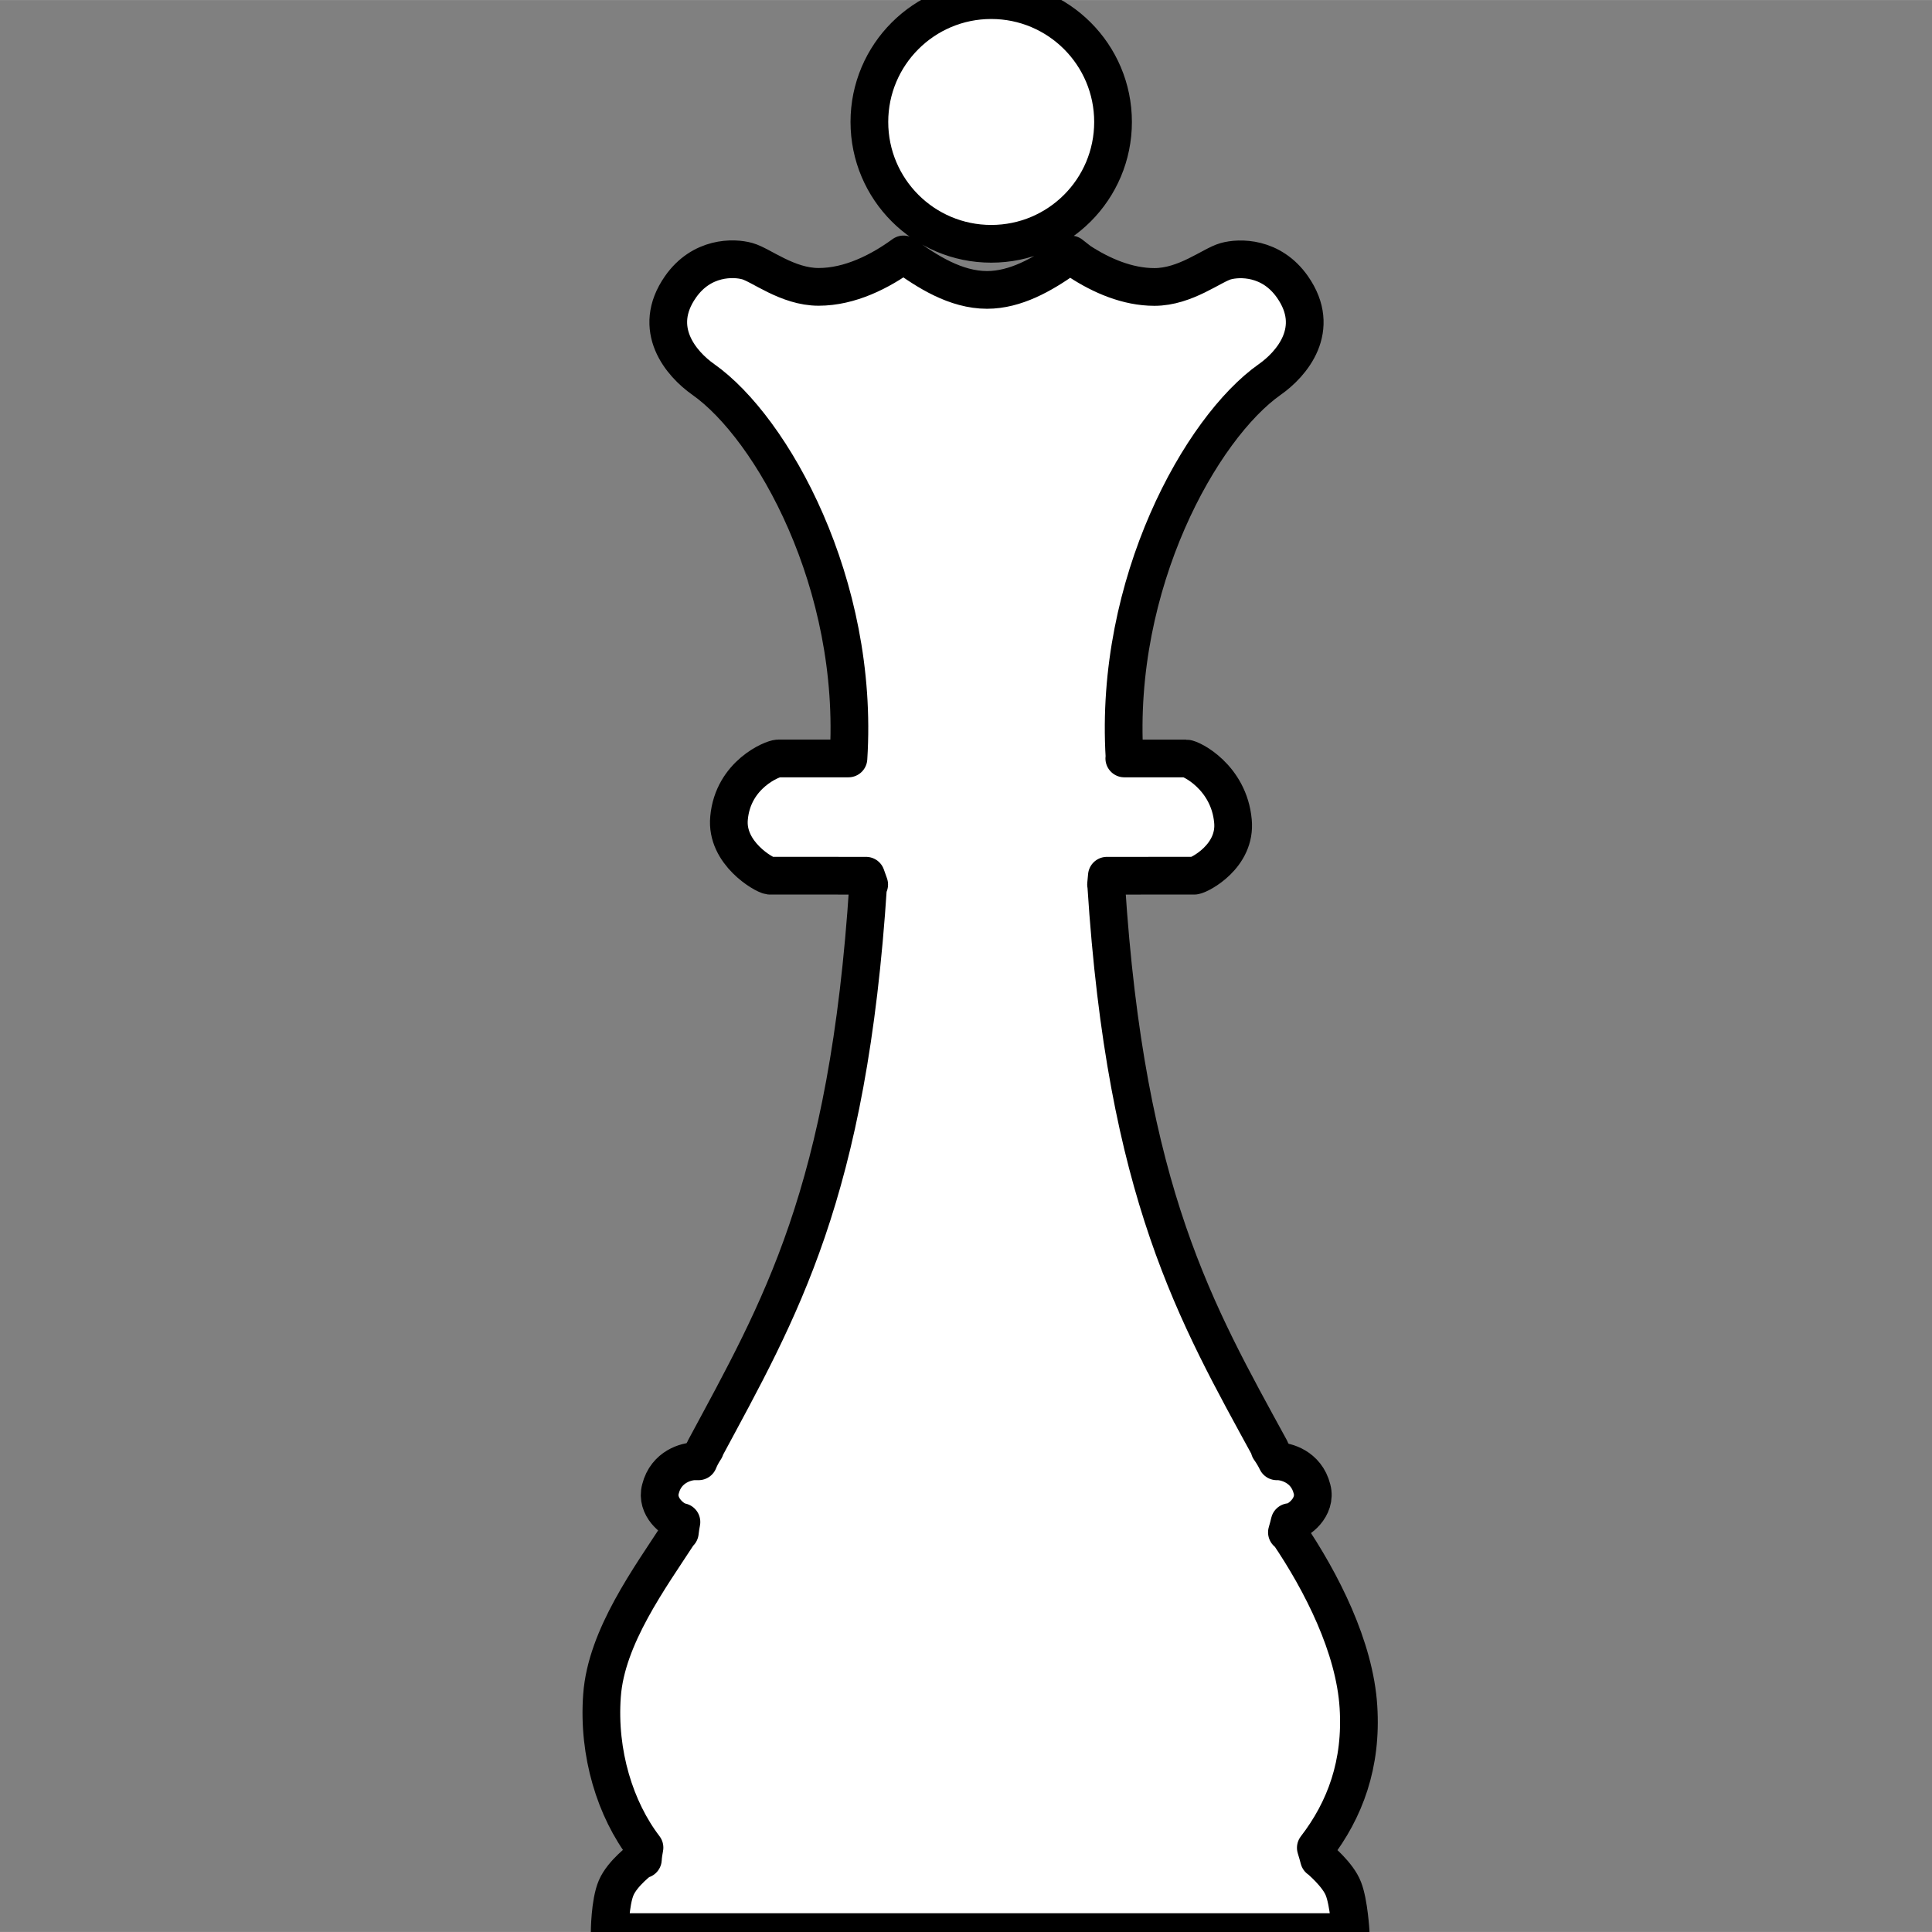 <?xml version="1.0" encoding="UTF-8" standalone="no"?>
<!-- Generator: Adobe Illustrator 16.0.0, SVG Export Plug-In . SVG Version: 6.00 Build 0)  -->

<svg
   xmlns:dc="http://purl.org/dc/elements/1.1/"
   xmlns:cc="http://creativecommons.org/ns#"
   xmlns:rdf="http://www.w3.org/1999/02/22-rdf-syntax-ns#"
   xmlns:svg="http://www.w3.org/2000/svg"
   xmlns="http://www.w3.org/2000/svg"
   xmlns:sodipodi="http://sodipodi.sourceforge.net/DTD/sodipodi-0.dtd"
   xmlns:inkscape="http://www.inkscape.org/namespaces/inkscape"
   version="1.1"
   id="Capa_1"
   x="0px"
   y="0px"
   width="256"
   height="256"
   viewBox="0 0 21.285 21.284"
   xml:space="preserve"
   sodipodi:docname="white-queen-resource.svg"
   inkscape:export-filename="/home/tgm/Downloads/peices/white/256/white-queen-256.png"
   inkscape:export-xdpi="47.998875"
   inkscape:export-ydpi="47.998875"
   inkscape:version="0.48.5 r10040"><rect x="0" y="0" width="21.285" height="21.284" fill="#808080" stroke="none"/><defs
     id="defs39" /><sodipodi:namedview
     pagecolor="#ffffff"
     bordercolor="#666666"
     borderopacity="1"
     objecttolerance="10"
     gridtolerance="10"
     guidetolerance="10"
     inkscape:pageopacity="0"
     inkscape:pageshadow="2"
     inkscape:window-width="1920"
     inkscape:window-height="1024"
     id="namedview37"
     showgrid="false"
     inkscape:zoom="0.4609375"
     inkscape:cx="-821.15255"
     inkscape:cy="256"
     inkscape:window-x="0"
     inkscape:window-y="31"
     inkscape:window-maximized="1"
     inkscape:current-layer="Capa_1" /><g
     id="g4"
     inkscape:export-filename="/media/storage/repos/sw7-we/augmented-chess/src/assets/pieces/white/256/white-queen-256.png"
     inkscape:export-xdpi="88.264534"
     inkscape:export-ydpi="88.264534"
     style="fill:#ffffff;stroke:#000000;stroke-opacity:1;stroke-width:0.831;stroke-miterlimit:4;stroke-dasharray:none;stroke-linejoin:round"
     transform="matrix(0.5,0,0,0.5,0.156,10e-4)"><path
       d="M 18.844,2.684 C 18.844,1.202 20.046,0 21.529,0 c 1.481,0 2.684,1.2 2.684,2.684 0,1.484 -1.201,2.685 -2.684,2.685 -1.484,0 -2.685,-1.202 -2.685,-2.685 z m 9.912,38.276 h -0.004 c -0.02,-0.077 -0.044,-0.161 -0.071,-0.248 0.646,-0.839 1.02,-1.849 0.939,-3.108 -0.083,-1.31 -0.806,-2.741 -1.555,-3.844 h -0.021 c 0.023,-0.074 0.042,-0.15 0.06,-0.225 h 0.013 c 0.171,-0.007 0.589,-0.327 0.48,-0.729 -0.125,-0.5 -0.585,-0.61 -0.749,-0.61 h -0.026 c -0.04,-0.084 -0.093,-0.175 -0.161,-0.271 h 0.015 C 26.049,28.944 24.499,26.317 24.062,19.487 h -0.003 l 0.018,-0.194 c 1.026,0 1.895,0 1.93,-10e-4 0.119,-0.015 0.922,-0.431 0.848,-1.203 -0.088,-0.967 -0.921,-1.38 -1.034,-1.38 -0.038,0 -0.613,0 -1.36,0 L 24.466,16.68 C 24.233,12.848 26.154,9.423 27.665,8.359 28.151,8.018 28.816,7.248 28.167,6.32 27.699,5.651 26.996,5.669 26.696,5.753 26.394,5.836 25.81,6.32 25.125,6.32 24.53,6.32 23.955,6.069 23.478,5.758 L 23.281,5.604 23.268,5.614 23.25,5.603 23.15,5.696 c -0.492,0.347 -1.084,0.689 -1.713,0.689 -0.69,0 -1.322,-0.404 -1.84,-0.782 -0.518,0.378 -1.182,0.715 -1.872,0.715 -0.685,0 -1.27,-0.484 -1.572,-0.567 -0.3,-0.084 -1.003,-0.102 -1.471,0.567 -0.649,0.928 0.017,1.698 0.501,2.039 1.516,1.067 3.445,4.506 3.2,8.352 -0.828,0 -1.506,0 -1.549,0 -0.114,0 -0.995,0.347 -1.082,1.312 -0.076,0.774 0.775,1.257 0.895,1.271 0.04,10e-4 1.03,10e-4 2.124,10e-4 l 0.069,0.194 h -0.022 c -0.439,6.829 -1.952,9.368 -3.601,12.438 h 0.008 c -0.066,0.099 -0.111,0.188 -0.145,0.271 h -0.09 c -0.165,0 -0.624,0.11 -0.749,0.61 -0.106,0.389 0.281,0.701 0.462,0.727 -0.014,0.072 -0.026,0.146 -0.035,0.229 h -0.01 c -0.649,1 -1.612,2.303 -1.705,3.594 -0.094,1.275 0.292,2.51 0.936,3.351 -0.018,0.093 -0.031,0.181 -0.035,0.259 h -0.037 c 0,0 -0.413,0.303 -0.552,0.627 -0.14,0.326 -0.143,0.977 -0.143,0.977 h 16.327 c 0,0 -0.038,-0.646 -0.159,-0.953 -0.118,-0.314 -0.534,-0.657 -0.534,-0.657 z"
       id="path2"
       style="fill:#ffffff;stroke:#000000;stroke-opacity:1;stroke-width:0.831;stroke-miterlimit:4;stroke-dasharray:none;stroke-linejoin:round"
       inkscape:connector-curvature="0" /></g><g
     id="g6"
     transform="translate(0,-21.285)" /><g
     id="g8"
     transform="translate(0,-21.285)" /><g
     id="g10"
     transform="translate(0,-21.285)" /><g
     id="g12"
     transform="translate(0,-21.285)" /><g
     id="g14"
     transform="translate(0,-21.285)" /><g
     id="g16"
     transform="translate(0,-21.285)" /><g
     id="g18"
     transform="translate(0,-21.285)" /><g
     id="g20"
     transform="translate(0,-21.285)" /><g
     id="g22"
     transform="translate(0,-21.285)" /><g
     id="g24"
     transform="translate(0,-21.285)" /><g
     id="g26"
     transform="translate(0,-21.285)" /><g
     id="g28"
     transform="translate(0,-21.285)" /><g
     id="g30"
     transform="translate(0,-21.285)" /><g
     id="g32"
     transform="translate(0,-21.285)" /><g
     id="g34"
     transform="translate(0,-21.285)" /></svg>